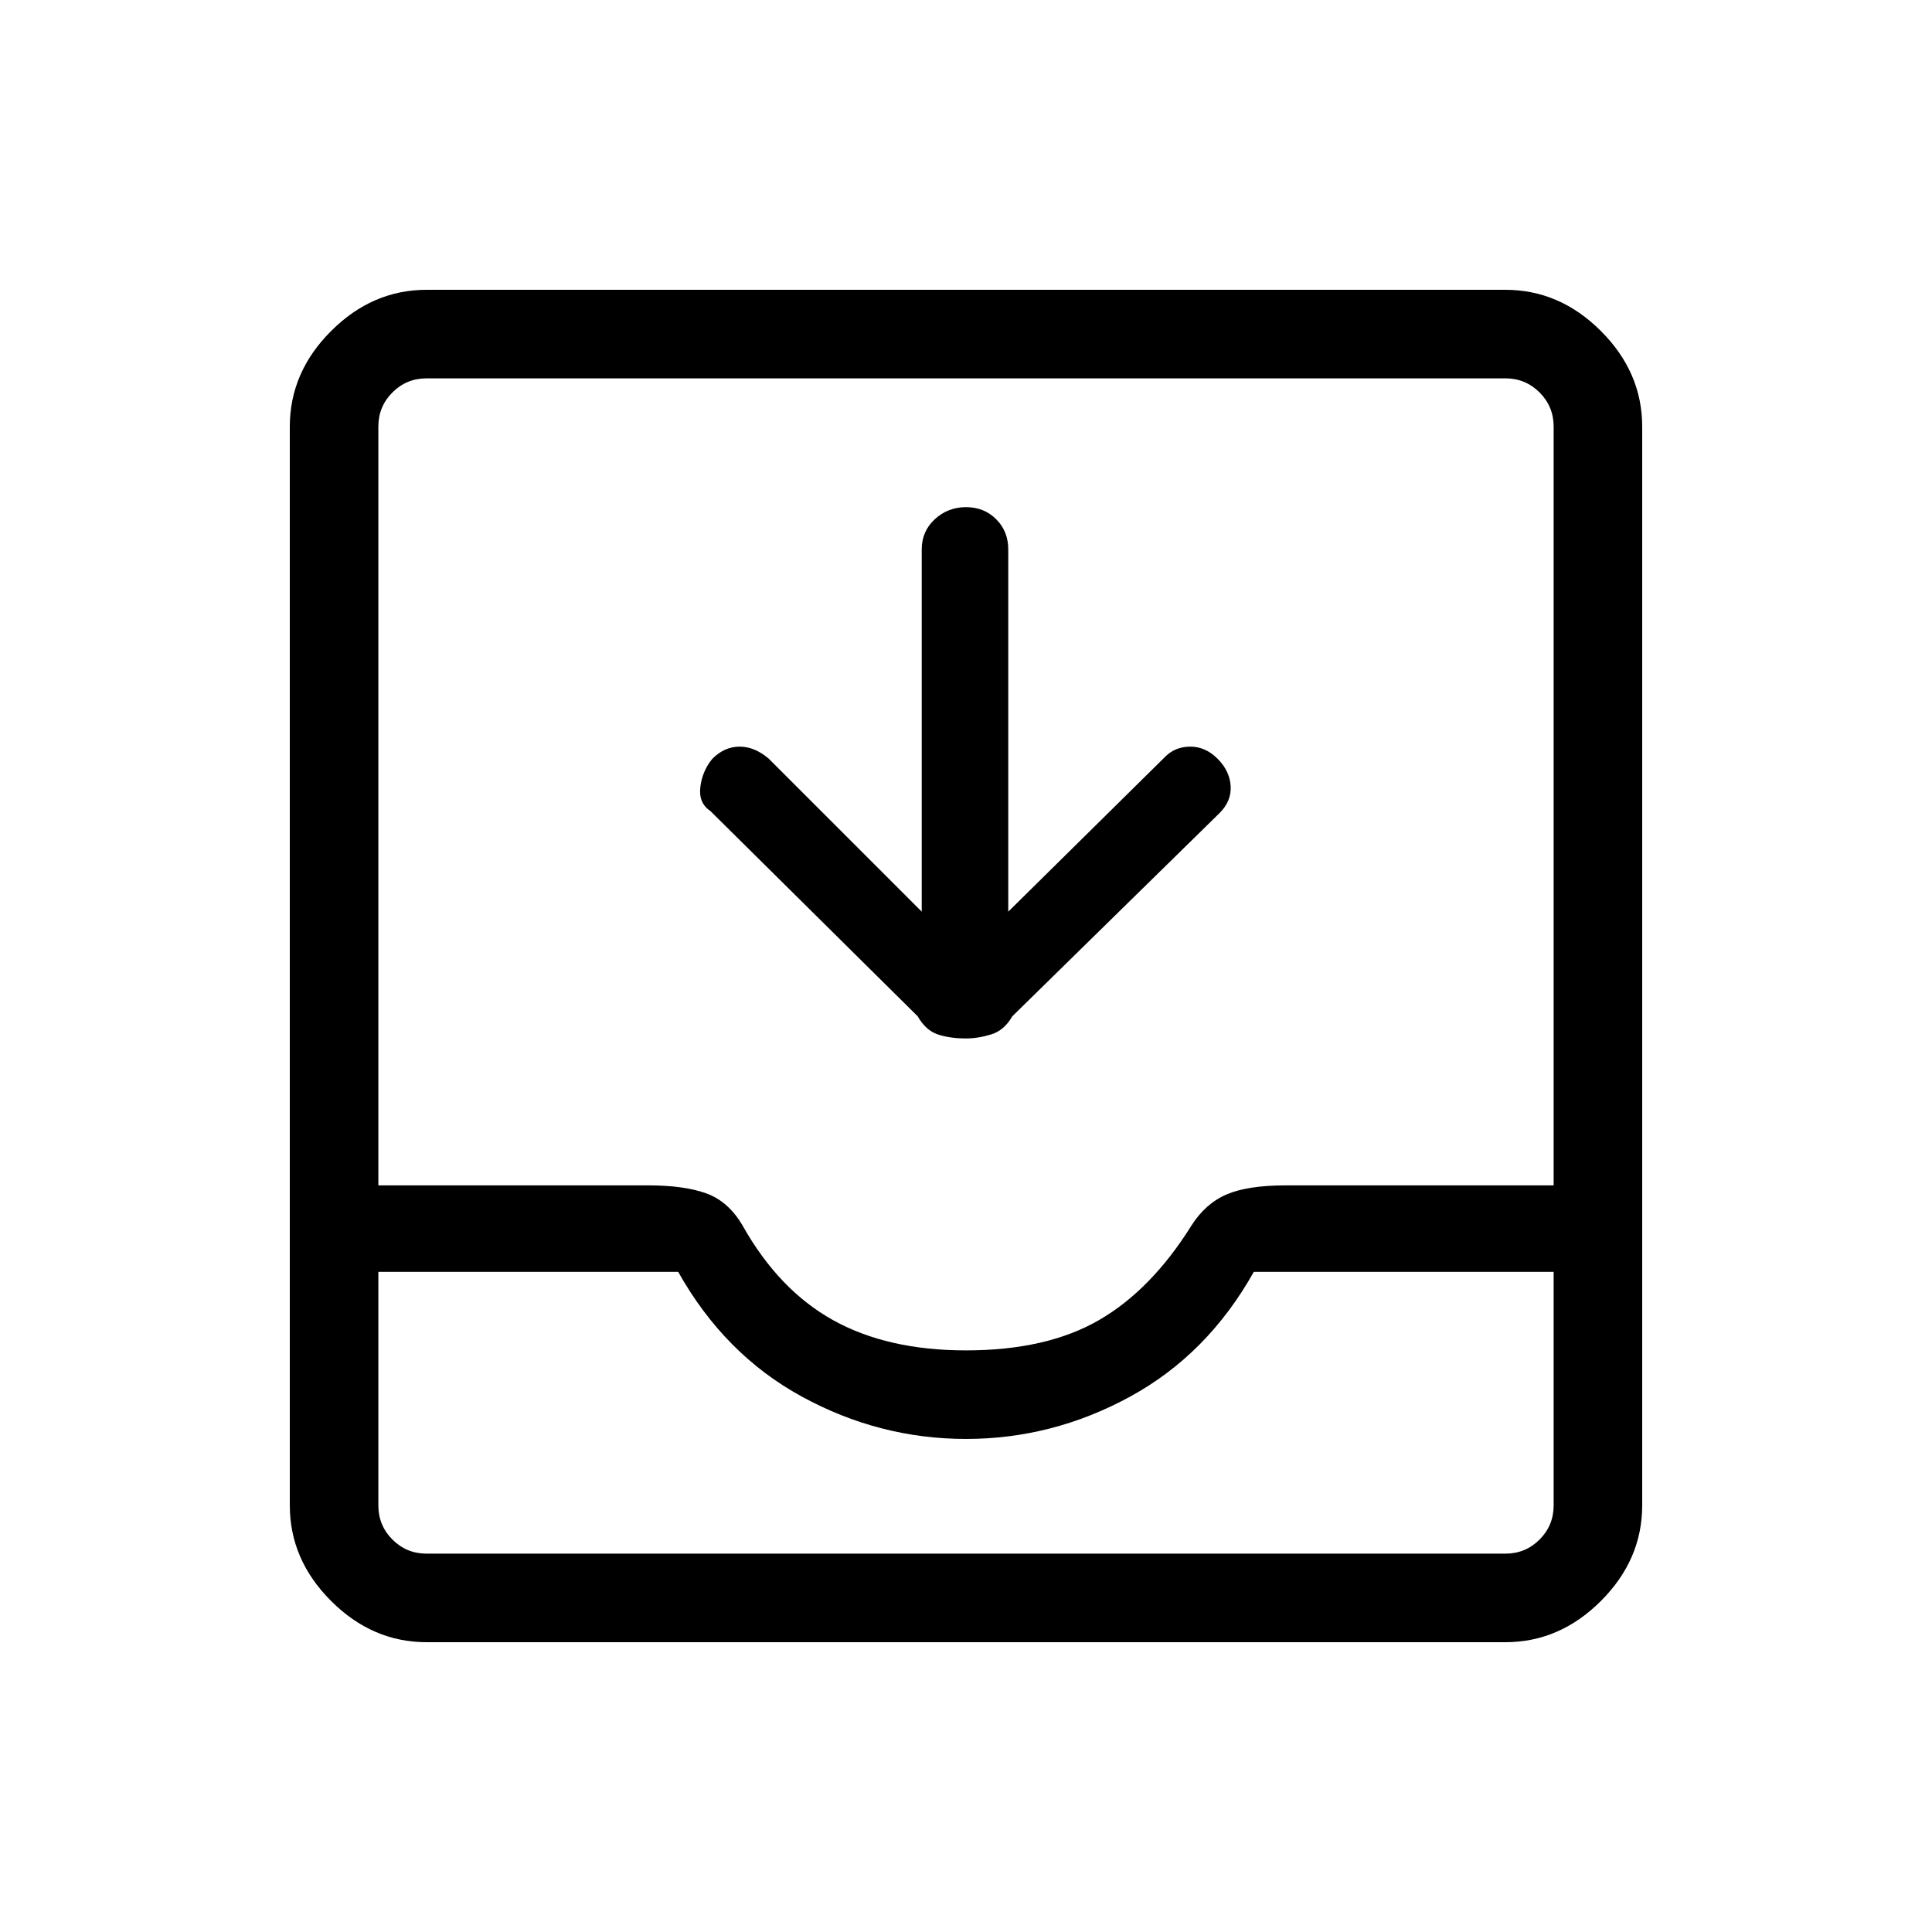 <svg xmlns="http://www.w3.org/2000/svg" height="48" width="48"><path d="M10.6 40.8Q9.25 40.8 8.225 39.775Q7.2 38.75 7.2 37.4V10.6Q7.2 9.25 8.225 8.225Q9.25 7.2 10.6 7.2H37.4Q38.75 7.2 39.775 8.225Q40.8 9.25 40.8 10.6V37.4Q40.8 38.75 39.775 39.775Q38.75 40.8 37.4 40.8ZM10.6 38.6H37.4Q37.9 38.6 38.25 38.25Q38.6 37.9 38.6 37.4V31.6H31.15Q30 33.65 28.075 34.7Q26.15 35.75 24 35.75Q21.85 35.75 19.925 34.7Q18 33.65 16.85 31.6H9.4V37.4Q9.4 37.9 9.75 38.25Q10.1 38.6 10.6 38.6ZM24 33.55Q26 33.55 27.3 32.8Q28.6 32.05 29.6 30.45Q29.95 29.9 30.475 29.675Q31 29.45 31.95 29.45H38.6V10.6Q38.6 10.1 38.25 9.75Q37.9 9.4 37.4 9.4H10.6Q10.1 9.4 9.75 9.75Q9.4 10.1 9.4 10.6V29.45H16.1Q17 29.45 17.55 29.65Q18.1 29.85 18.45 30.45Q19.35 32.05 20.7 32.8Q22.05 33.55 24 33.55ZM24 25.8Q23.6 25.8 23.3 25.7Q23 25.6 22.8 25.25L17.65 20.15Q17.35 19.95 17.4 19.55Q17.45 19.15 17.7 18.85Q18 18.55 18.375 18.55Q18.75 18.55 19.1 18.85L22.9 22.65V13.65Q22.9 13.2 23.225 12.9Q23.55 12.6 24 12.6Q24.45 12.6 24.75 12.9Q25.05 13.2 25.05 13.65V22.65L28.95 18.8Q29.2 18.55 29.575 18.55Q29.95 18.55 30.25 18.85Q30.55 19.15 30.575 19.525Q30.6 19.9 30.3 20.2L25.15 25.25Q24.95 25.6 24.625 25.7Q24.3 25.8 24 25.8ZM10.6 38.6Q10.1 38.6 9.75 38.6Q9.4 38.6 9.4 38.6H16.85Q18 38.6 19.925 38.6Q21.85 38.6 24 38.6Q26.15 38.6 28.075 38.6Q30 38.6 31.15 38.6H38.6Q38.6 38.6 38.25 38.6Q37.9 38.6 37.4 38.6Z"/></svg>